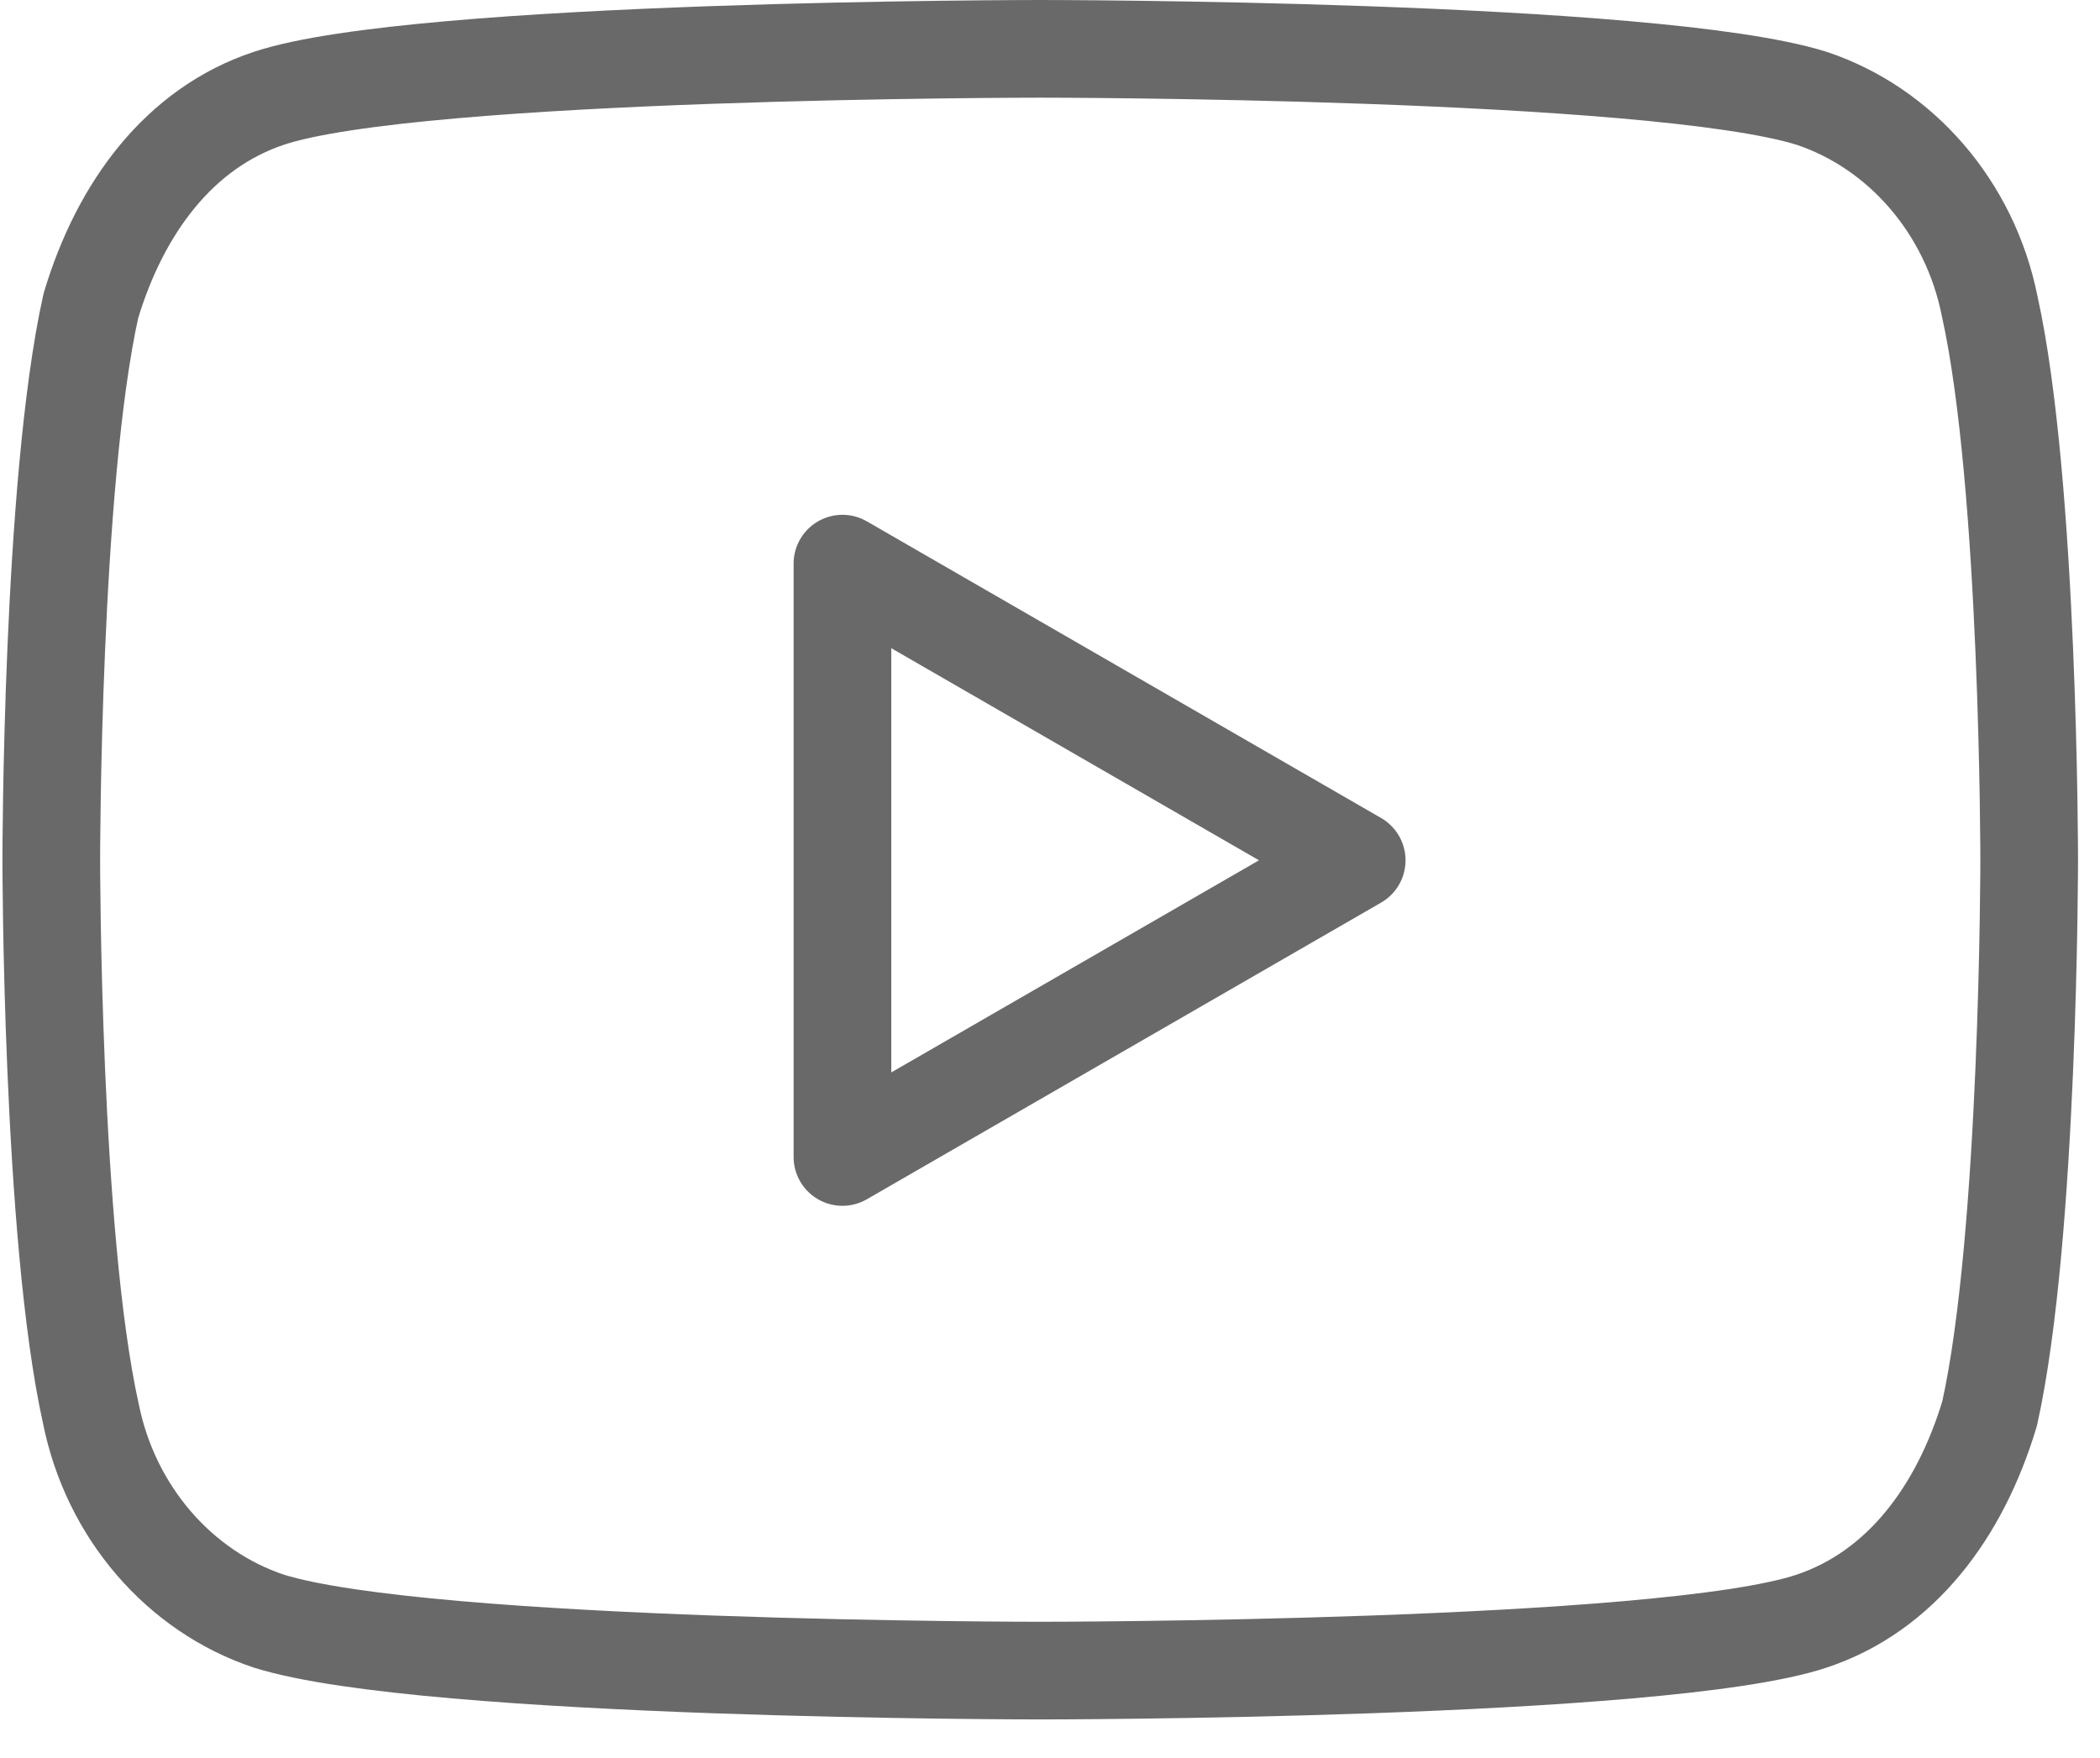 <svg width="43" height="36" viewBox="0 0 43 36" fill="none" xmlns="http://www.w3.org/2000/svg">
<path fill-rule="evenodd" clip-rule="evenodd" d="M40.74 6.265C40.335 4.24 38.917 2.62 37.095 2.013C33.855 1 21.3 1 21.3 1C21.3 1 8.542 1 5.505 2.013C3.682 2.62 2.467 4.24 1.86 6.265C1.05 9.91 1.05 17.605 1.05 17.605C1.05 17.605 1.05 25.3 1.86 28.945C2.265 30.97 3.682 32.59 5.505 33.197C8.745 34.21 21.3 34.21 21.3 34.21C21.3 34.21 34.057 34.21 37.095 33.197C38.917 32.59 40.132 30.97 40.74 28.945C41.55 25.3 41.55 17.605 41.55 17.605C41.55 17.605 41.55 9.91 40.74 6.265Z" stroke="#696969" stroke-width="2" stroke-linecap="round" stroke-linejoin="round"/>
<path fill-rule="evenodd" clip-rule="evenodd" d="M17.25 23.692L27.78 17.617L17.25 11.542V23.692Z" stroke="#696969" stroke-width="2" stroke-linecap="round" stroke-linejoin="round"/>
</svg>

